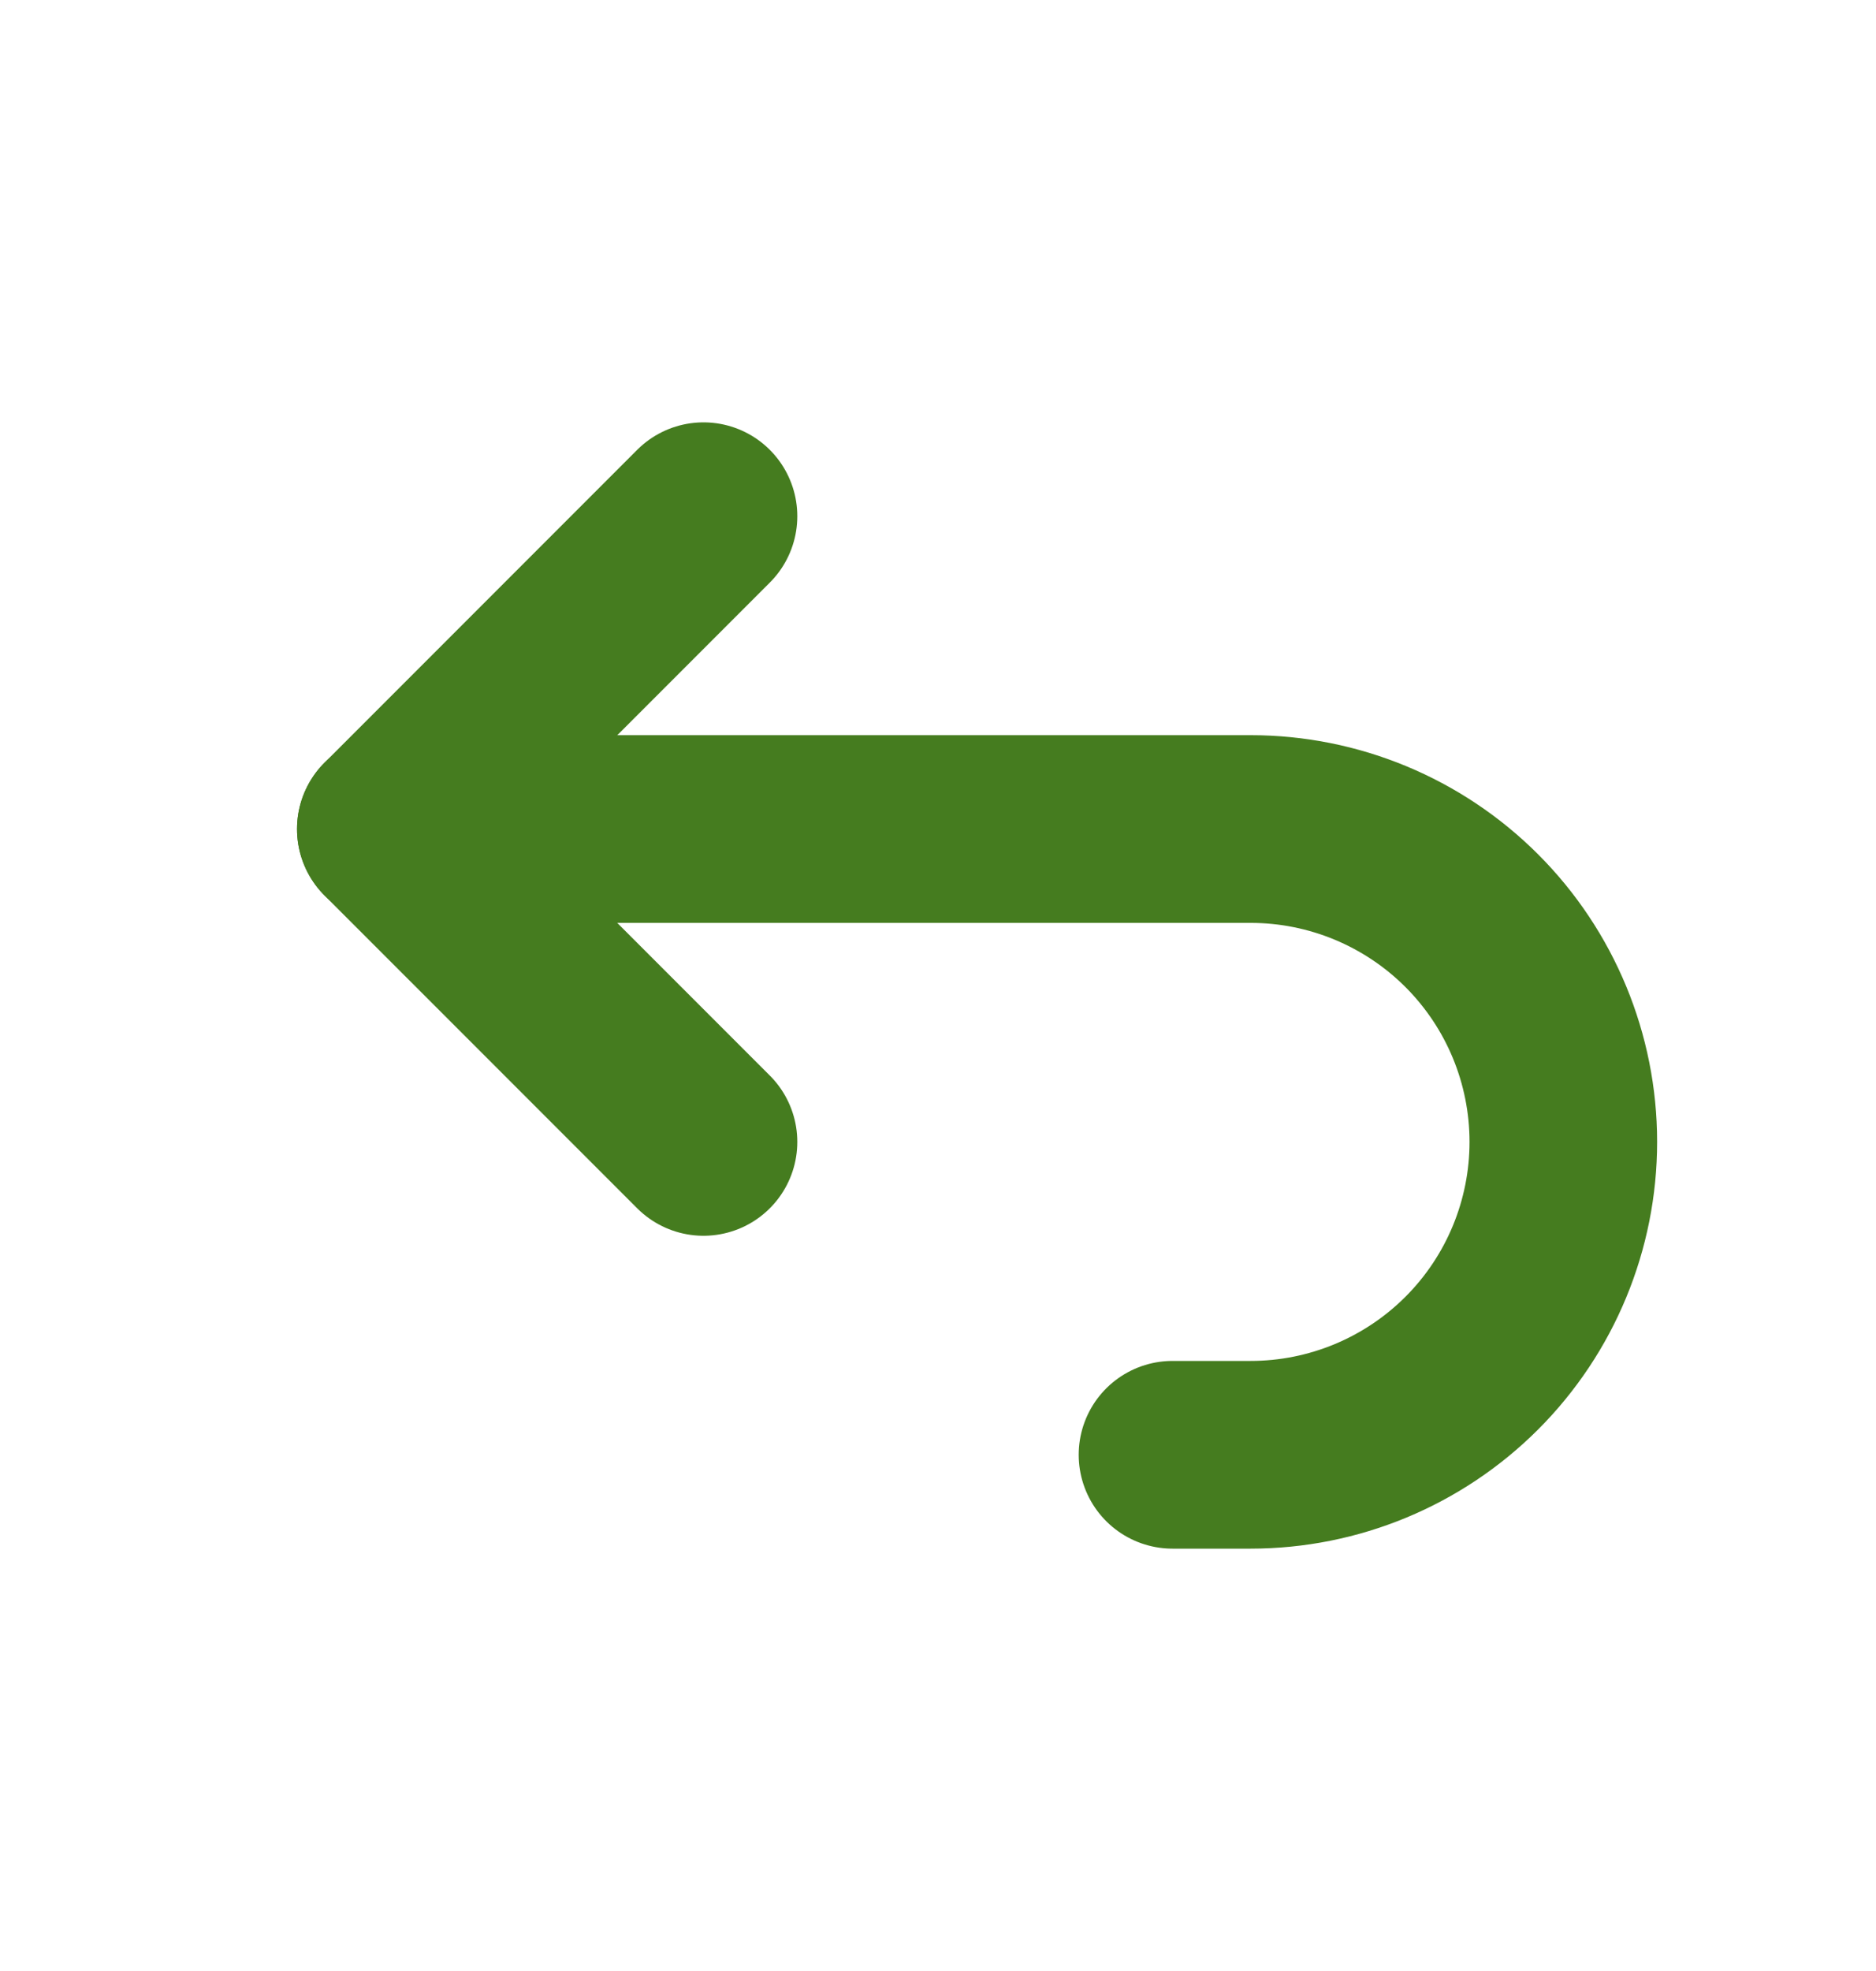 <svg xmlns="http://www.w3.org/2000/svg" width="20" height="21" viewBox="0 0 40 41" fill="none">
  <g clip-path="url(#clip0_184_419)">
    <path d="M15 23.833L8.333 17.167L15 10.5" stroke="#457C1F" stroke-width="4" stroke-linecap="round"
          stroke-linejoin="round"/>
    <path
      d="M8.333 17.166H26.667C28.435 17.166 30.13 17.869 31.381 19.119C32.631 20.369 33.333 22.065 33.333 23.833C33.333 25.601 32.631 27.297 31.381 28.547C30.13 29.797 28.435 30.5 26.667 30.5H25"
      stroke="#457C1F" stroke-width="4" stroke-linecap="round" stroke-linejoin="round"/>
  </g>
  <defs>
    <clipPath id="clip0_184_419">
      <rect width="40" height="40" fill="white" transform="translate(0 0.5)"/>
    </clipPath>
  </defs>
</svg>
